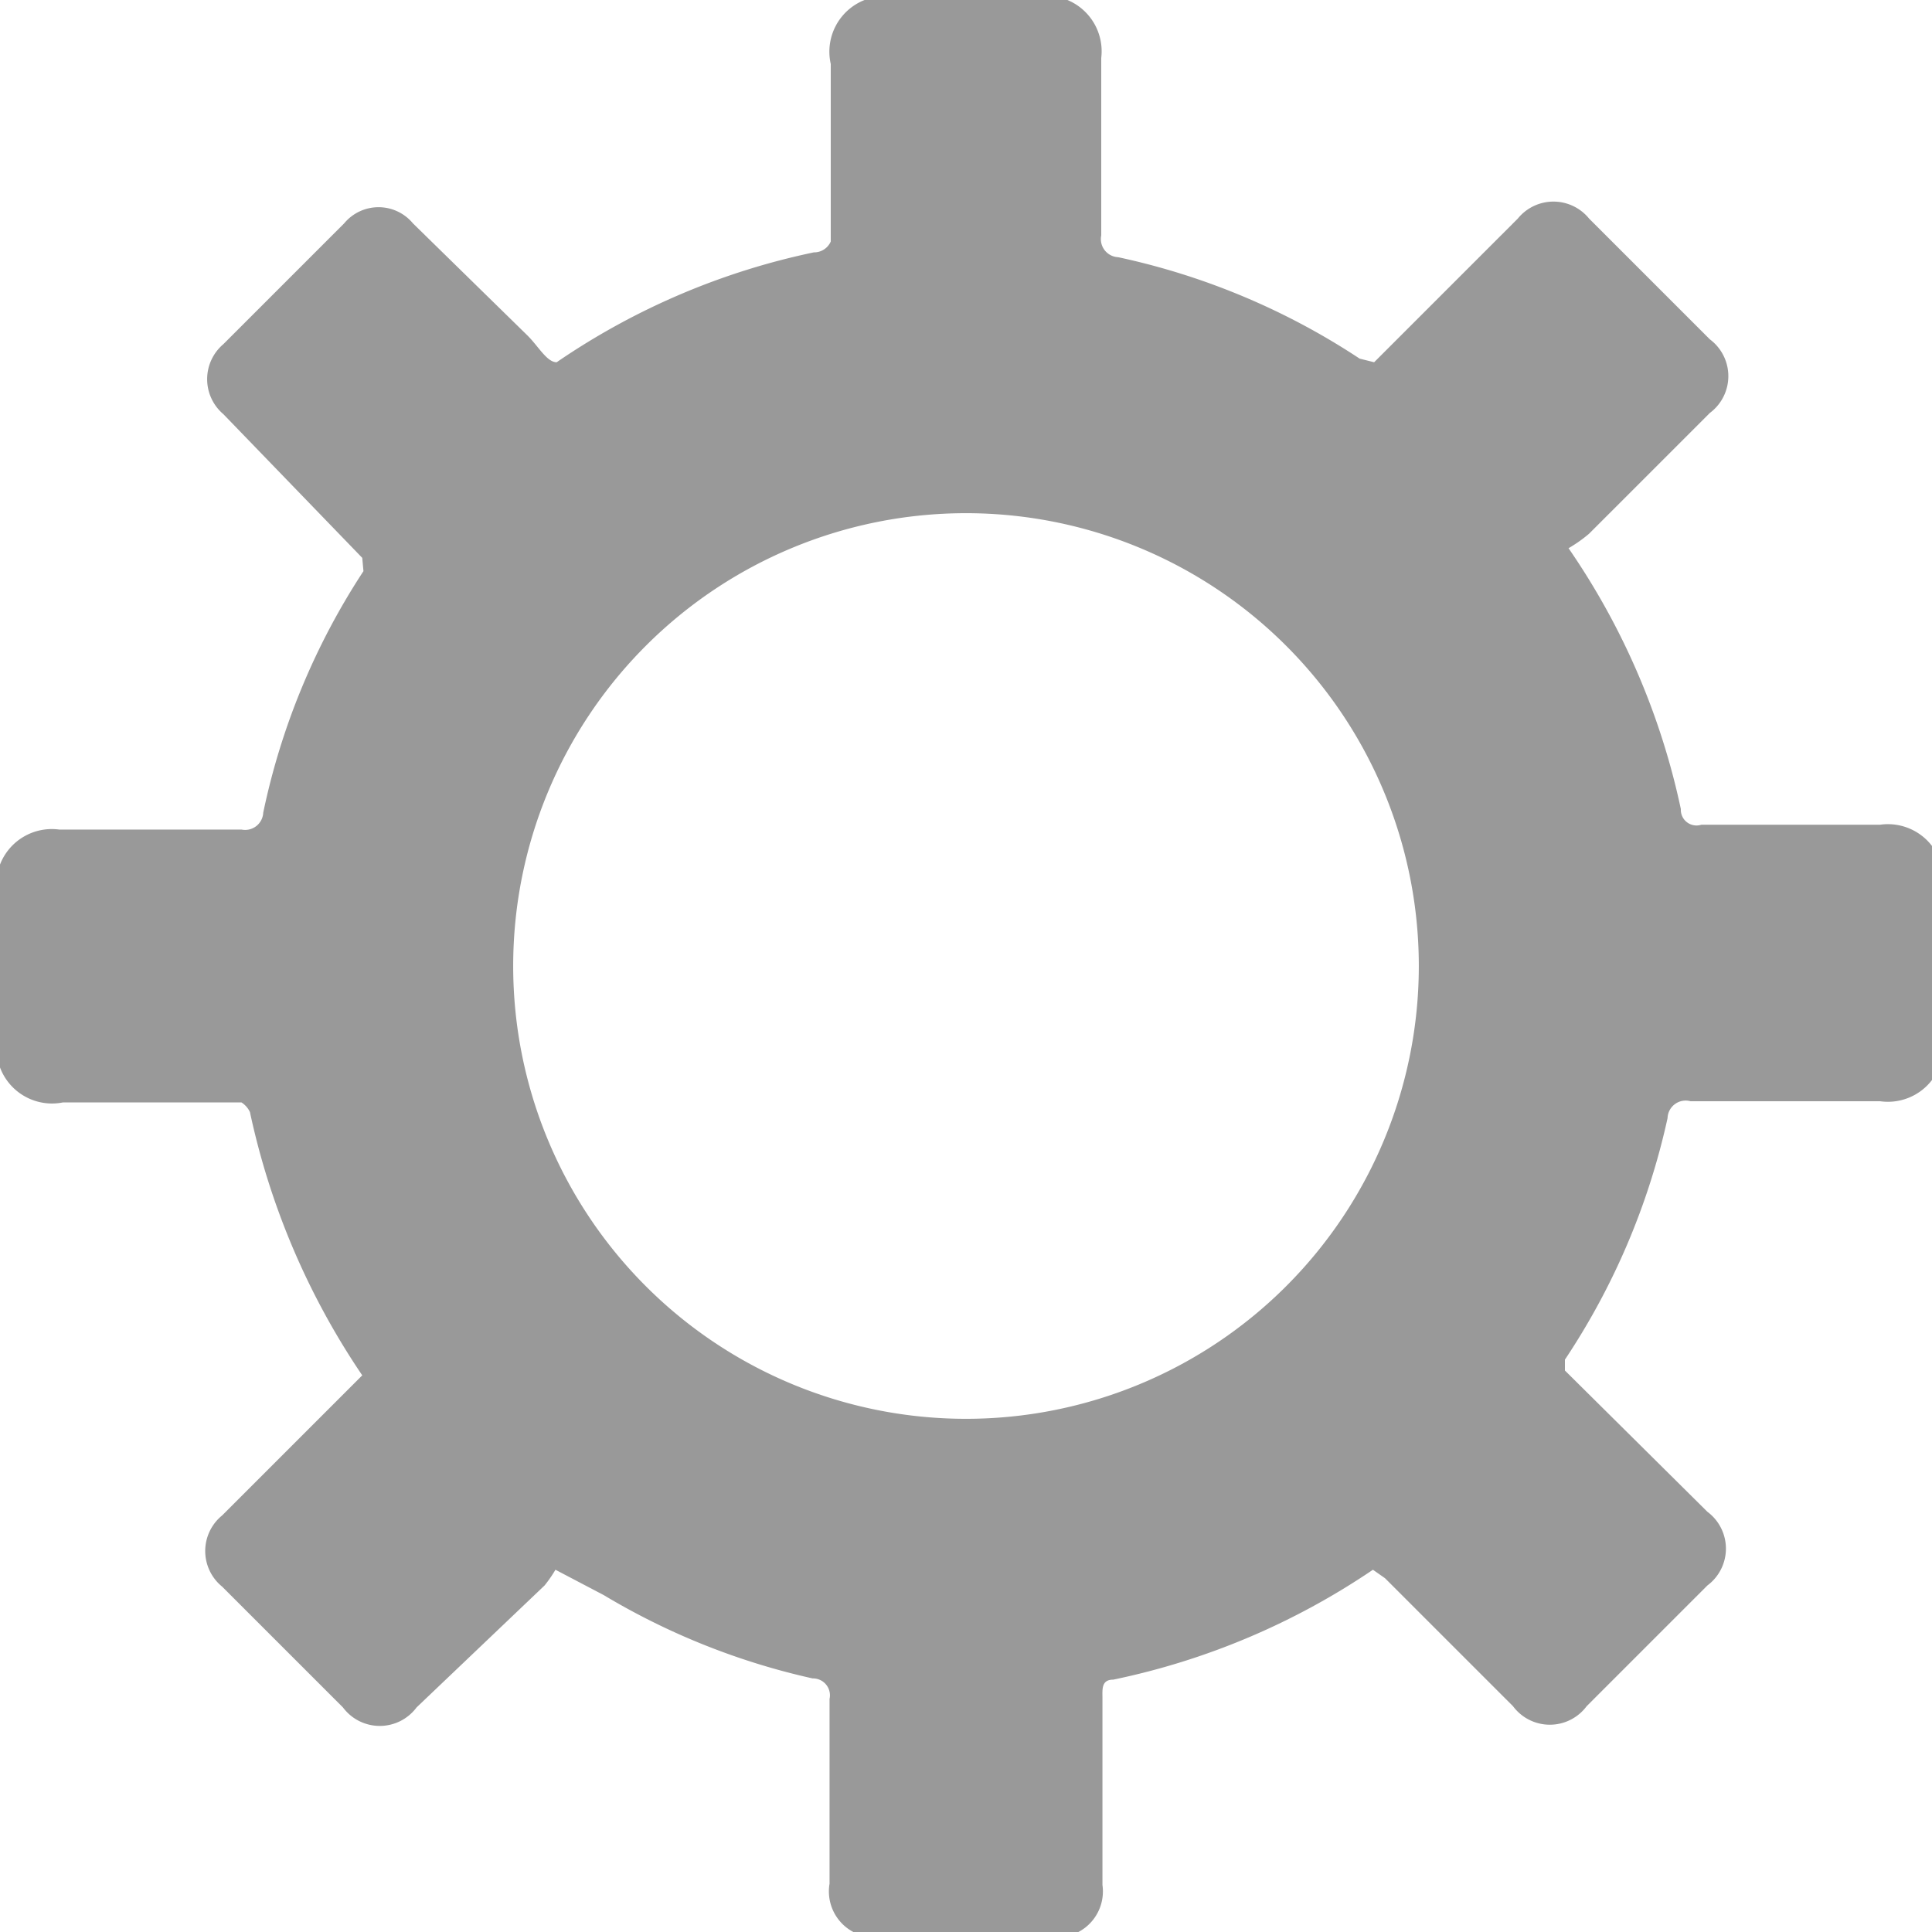 <svg id="Layer_1" data-name="Layer 1" xmlns="http://www.w3.org/2000/svg" viewBox="0 0 16 16"><defs><style>.cls-1{fill:#999;}</style></defs><title>BP Assets</title><path class="cls-1" d="M7.16,0H8.84a0.46,0.46,0,0,1,.28.48c0,0.49,0,1,0,1.47a0.15,0.15,0,0,0,.14.18,5.85,5.85,0,0,1,2,.84L11.38,3l1.19-1.19a0.38,0.38,0,0,1,.59,0l1,1a0.38,0.38,0,0,1,0,.61l-1,1a1.15,1.15,0,0,1-.17.12,6,6,0,0,1,.93,2.16,0.13,0.13,0,0,0,.17.13h1.48a0.46,0.46,0,0,1,.49.28V8.84a0.46,0.46,0,0,1-.49.28H14a0.15,0.15,0,0,0-.19.14,5.87,5.87,0,0,1-.85,2l0,0.09,1.18,1.17a0.38,0.38,0,0,1,0,.61l-1,1a0.38,0.38,0,0,1-.61,0l-1.06-1.06L11.37,13a6,6,0,0,1-2.15.91c-0.1,0-.09.08-0.09,0.15q0,0.77,0,1.55a0.38,0.38,0,0,1-.43.43H7.3a0.38,0.38,0,0,1-.43-0.44c0-.51,0-1,0-1.53a0.14,0.14,0,0,0-.14-0.17A5.83,5.83,0,0,1,5,13.21L4.6,13a1.06,1.06,0,0,1-.09.13L3.45,14.14a0.38,0.38,0,0,1-.61,0l-1-1a0.38,0.38,0,0,1,0-.59l0.72-.72L3,11.39a6.19,6.19,0,0,1-.93-2.18A0.19,0.19,0,0,0,2,9.13c-0.49,0-1,0-1.48,0A0.46,0.46,0,0,1,0,8.84V7.16A0.46,0.46,0,0,1,.49,6.87H2a0.15,0.15,0,0,0,.18-0.14,5.81,5.81,0,0,1,.83-2L3,4.62,1.85,3.43a0.38,0.38,0,0,1,0-.58l1-1a0.37,0.37,0,0,1,.57,0L4.37,2.78C4.46,2.87,4.53,3,4.61,3a5.91,5.91,0,0,1,2.13-.91A0.15,0.15,0,0,0,6.88,2c0-.49,0-1,0-1.47A0.46,0.46,0,0,1,7.16,0ZM8,4.25A3.75,3.75,0,1,0,11.75,8,3.75,3.75,0,0,0,8,4.25Z"/></svg>